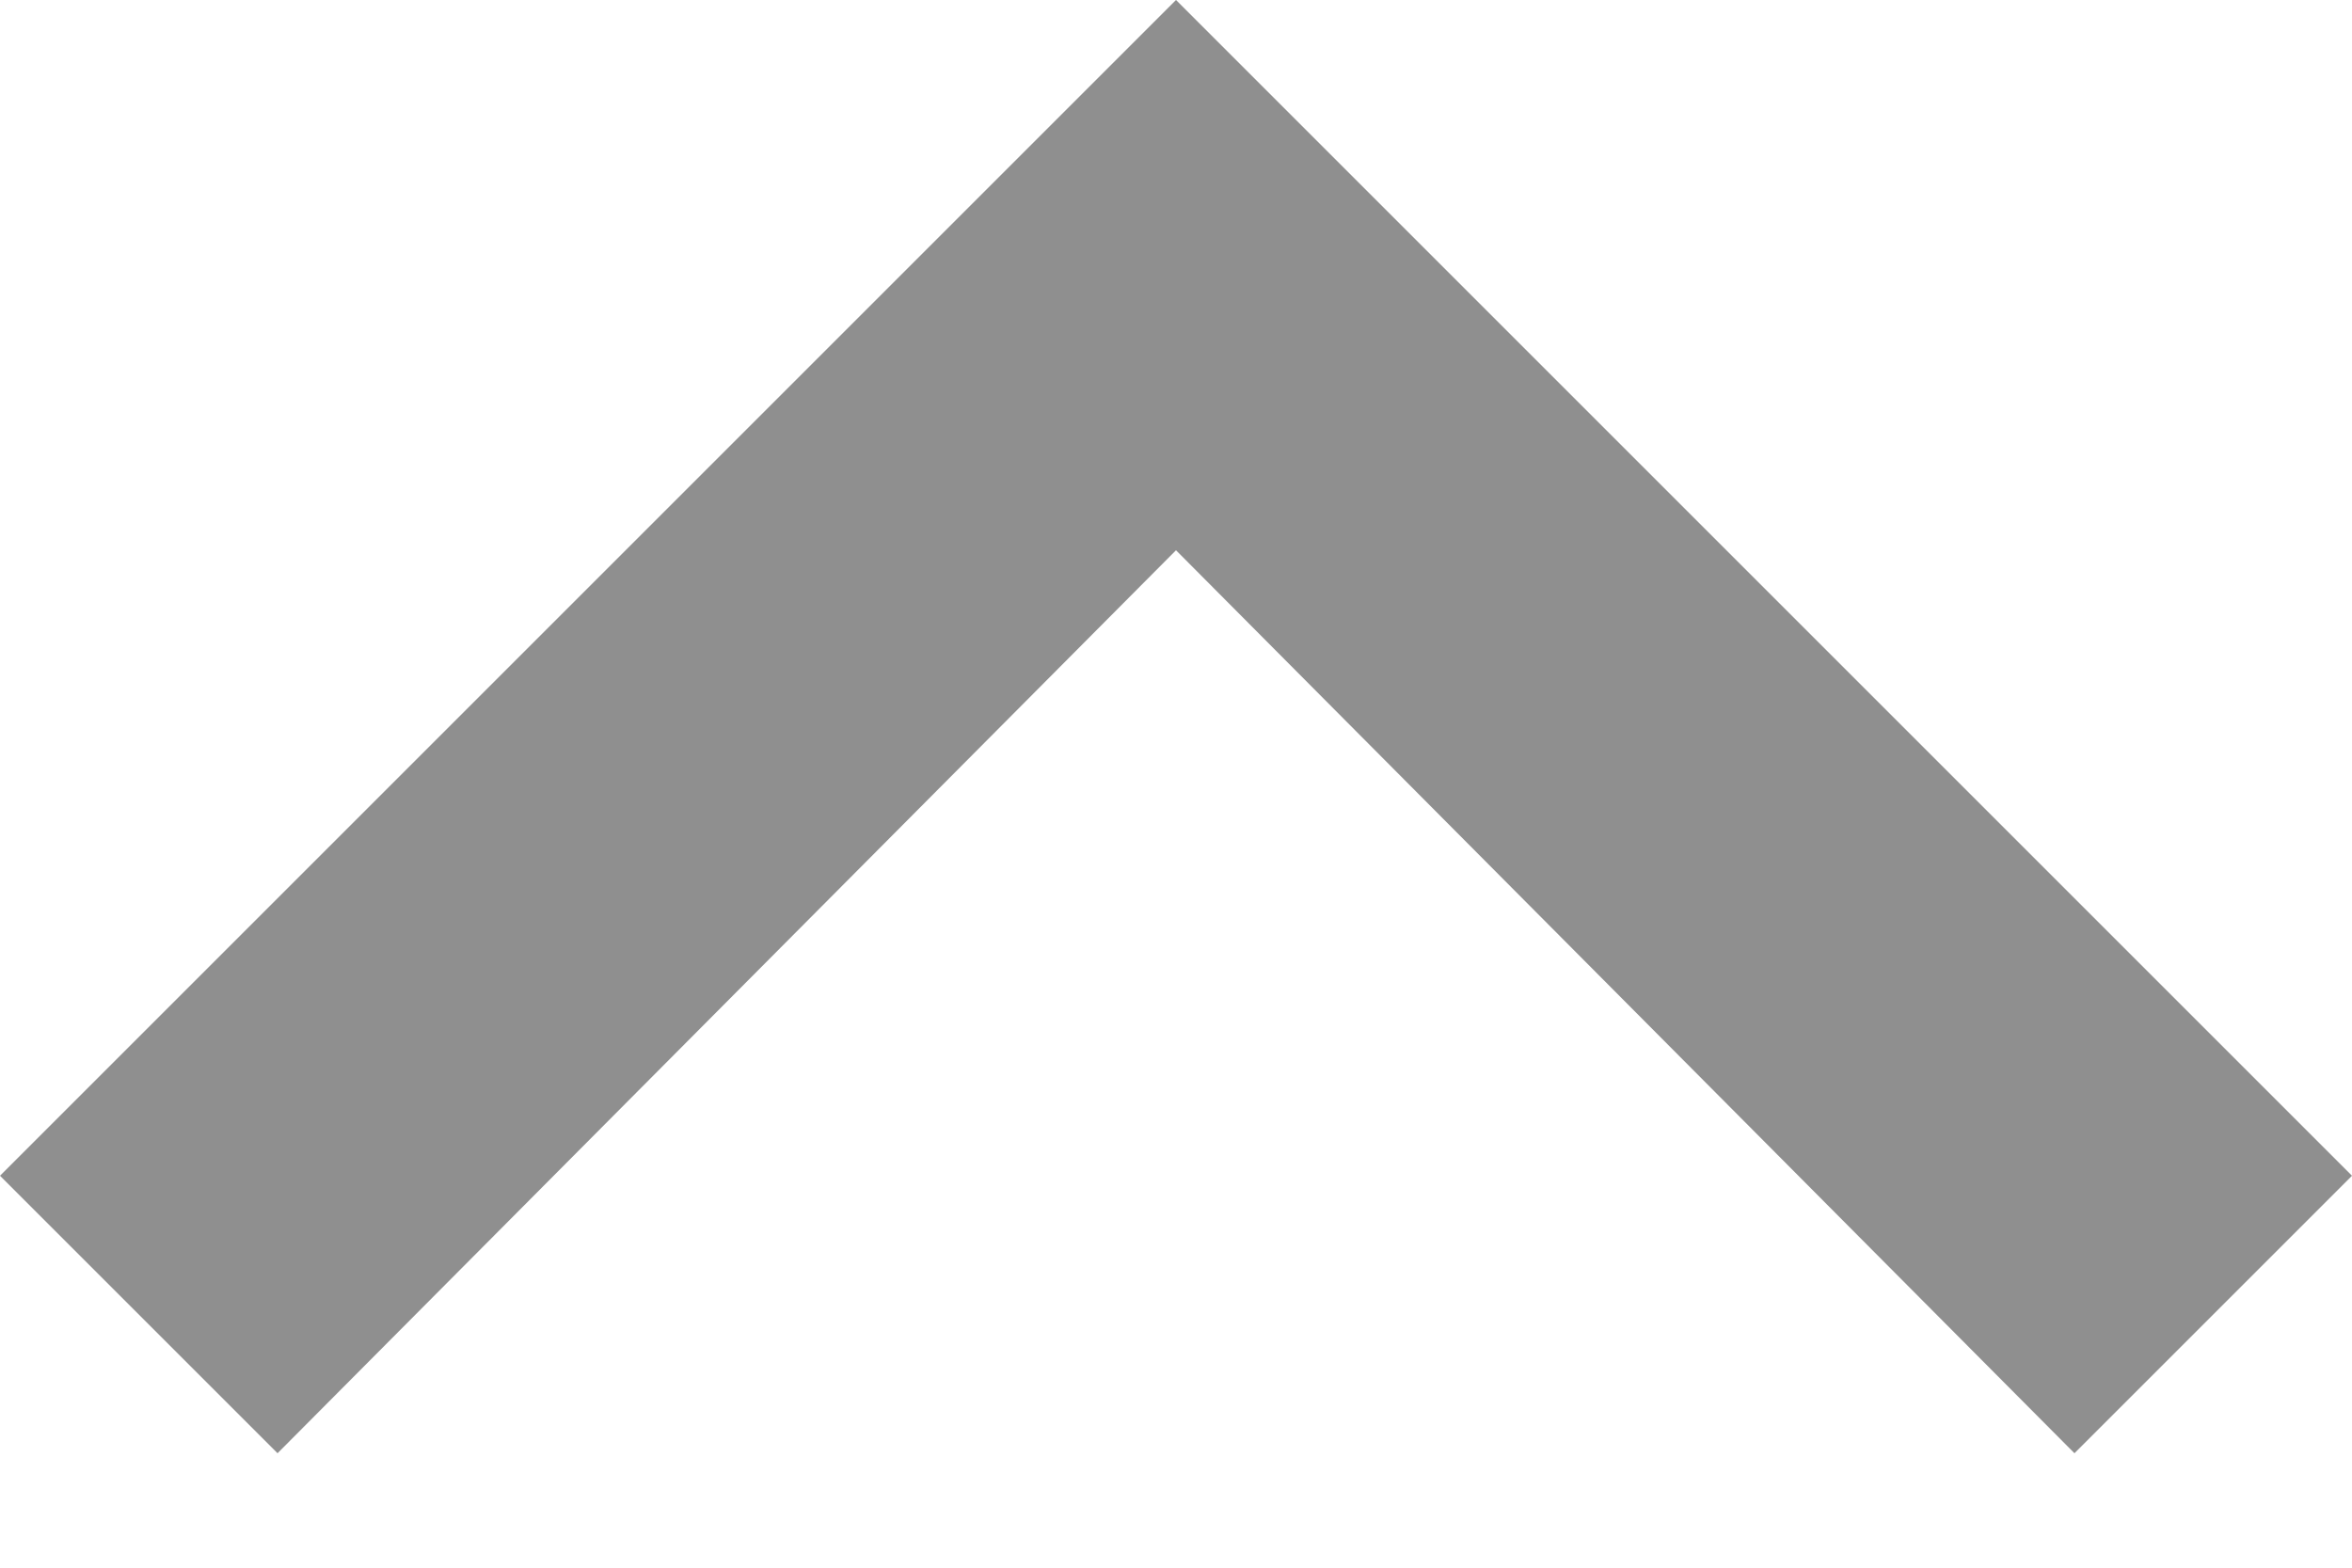 <svg width="12" height="8" viewBox="0 0 12 8" fill="none" xmlns="http://www.w3.org/2000/svg">
<path fill-rule="evenodd" clip-rule="evenodd" d="M1.416 7.416L0 6L6 0L12 6L10.584 7.416L6 2.808L1.416 7.416Z" fill="#8F8F8F"/>
</svg>
